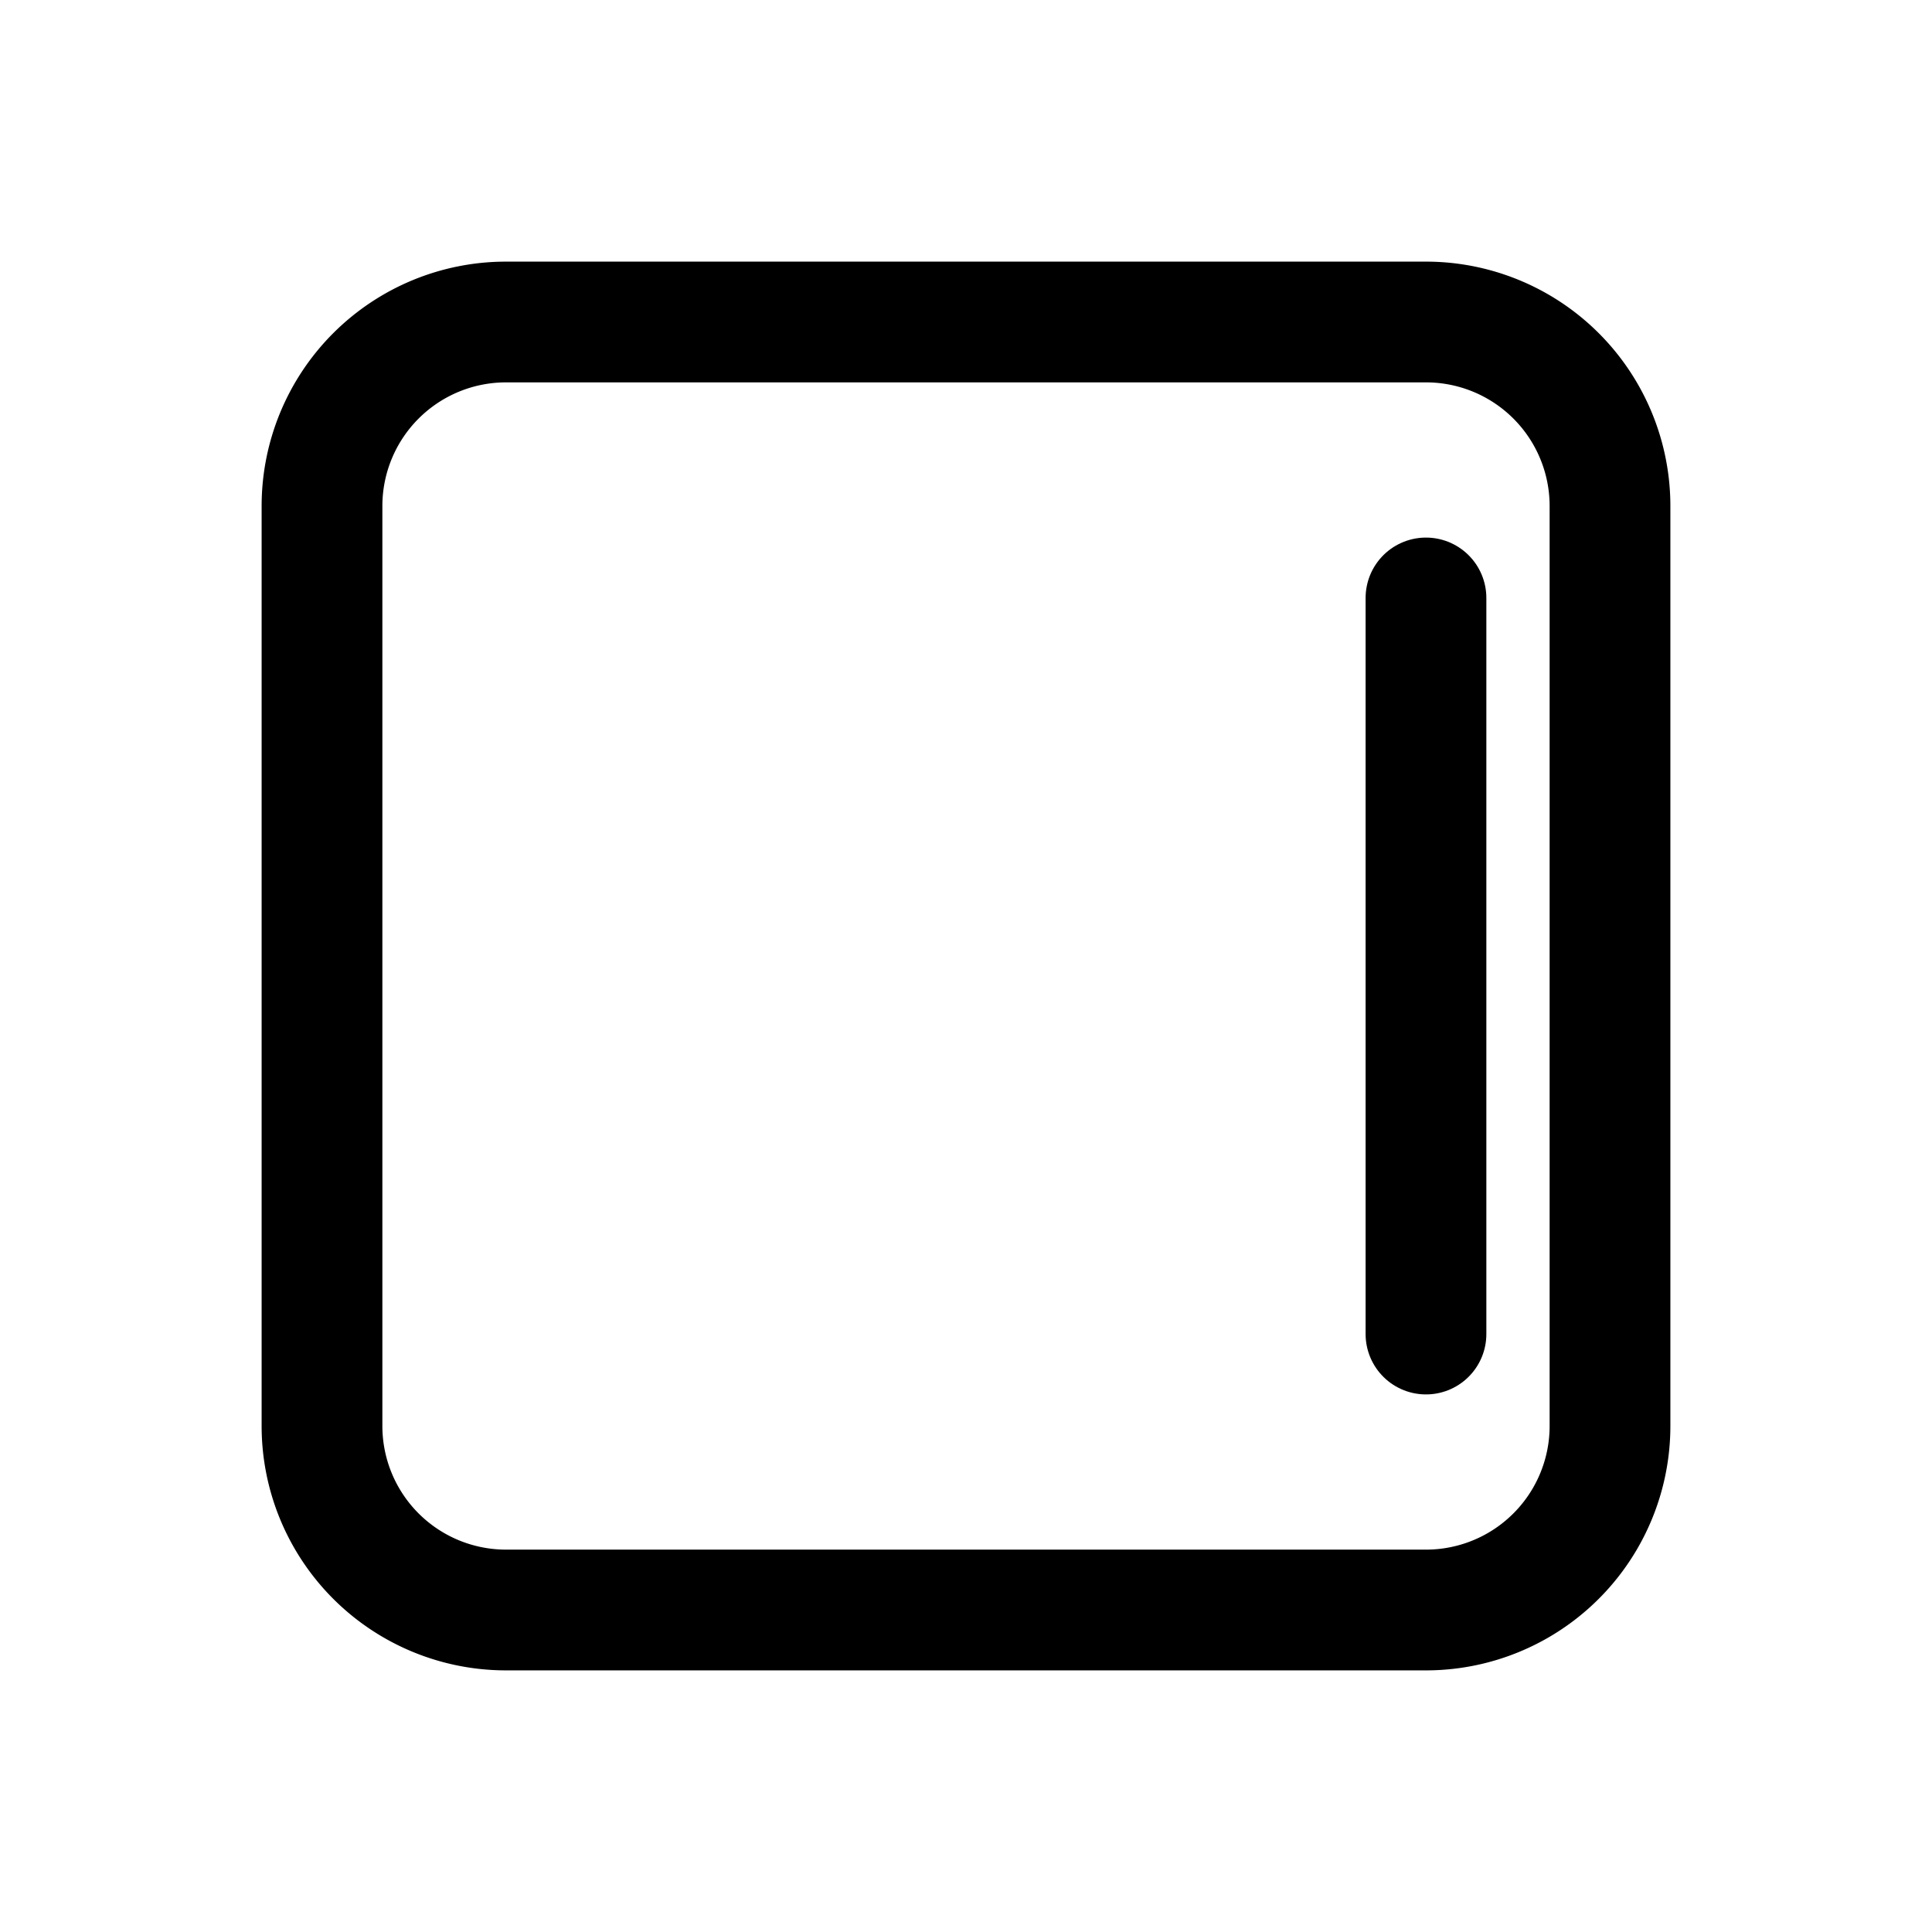 <svg width="46" height="46" fill="none" stroke="currentColor" stroke-linecap="round" stroke-linejoin="round" stroke-width="1.5" viewBox="0 0 24 24" xmlns="http://www.w3.org/2000/svg">
  <path d="M6.286 4h11.428A2.286 2.286 0 0 1 20 6.286v11.428A2.286 2.286 0 0 1 17.714 20H6.286A2.286 2.286 0 0 1 4 17.714V6.286A2.286 2.286 0 0 1 6.286 4Z" clip-rule="evenodd"></path>
  <path d="M17.714 16.572V7.428"></path>
</svg>